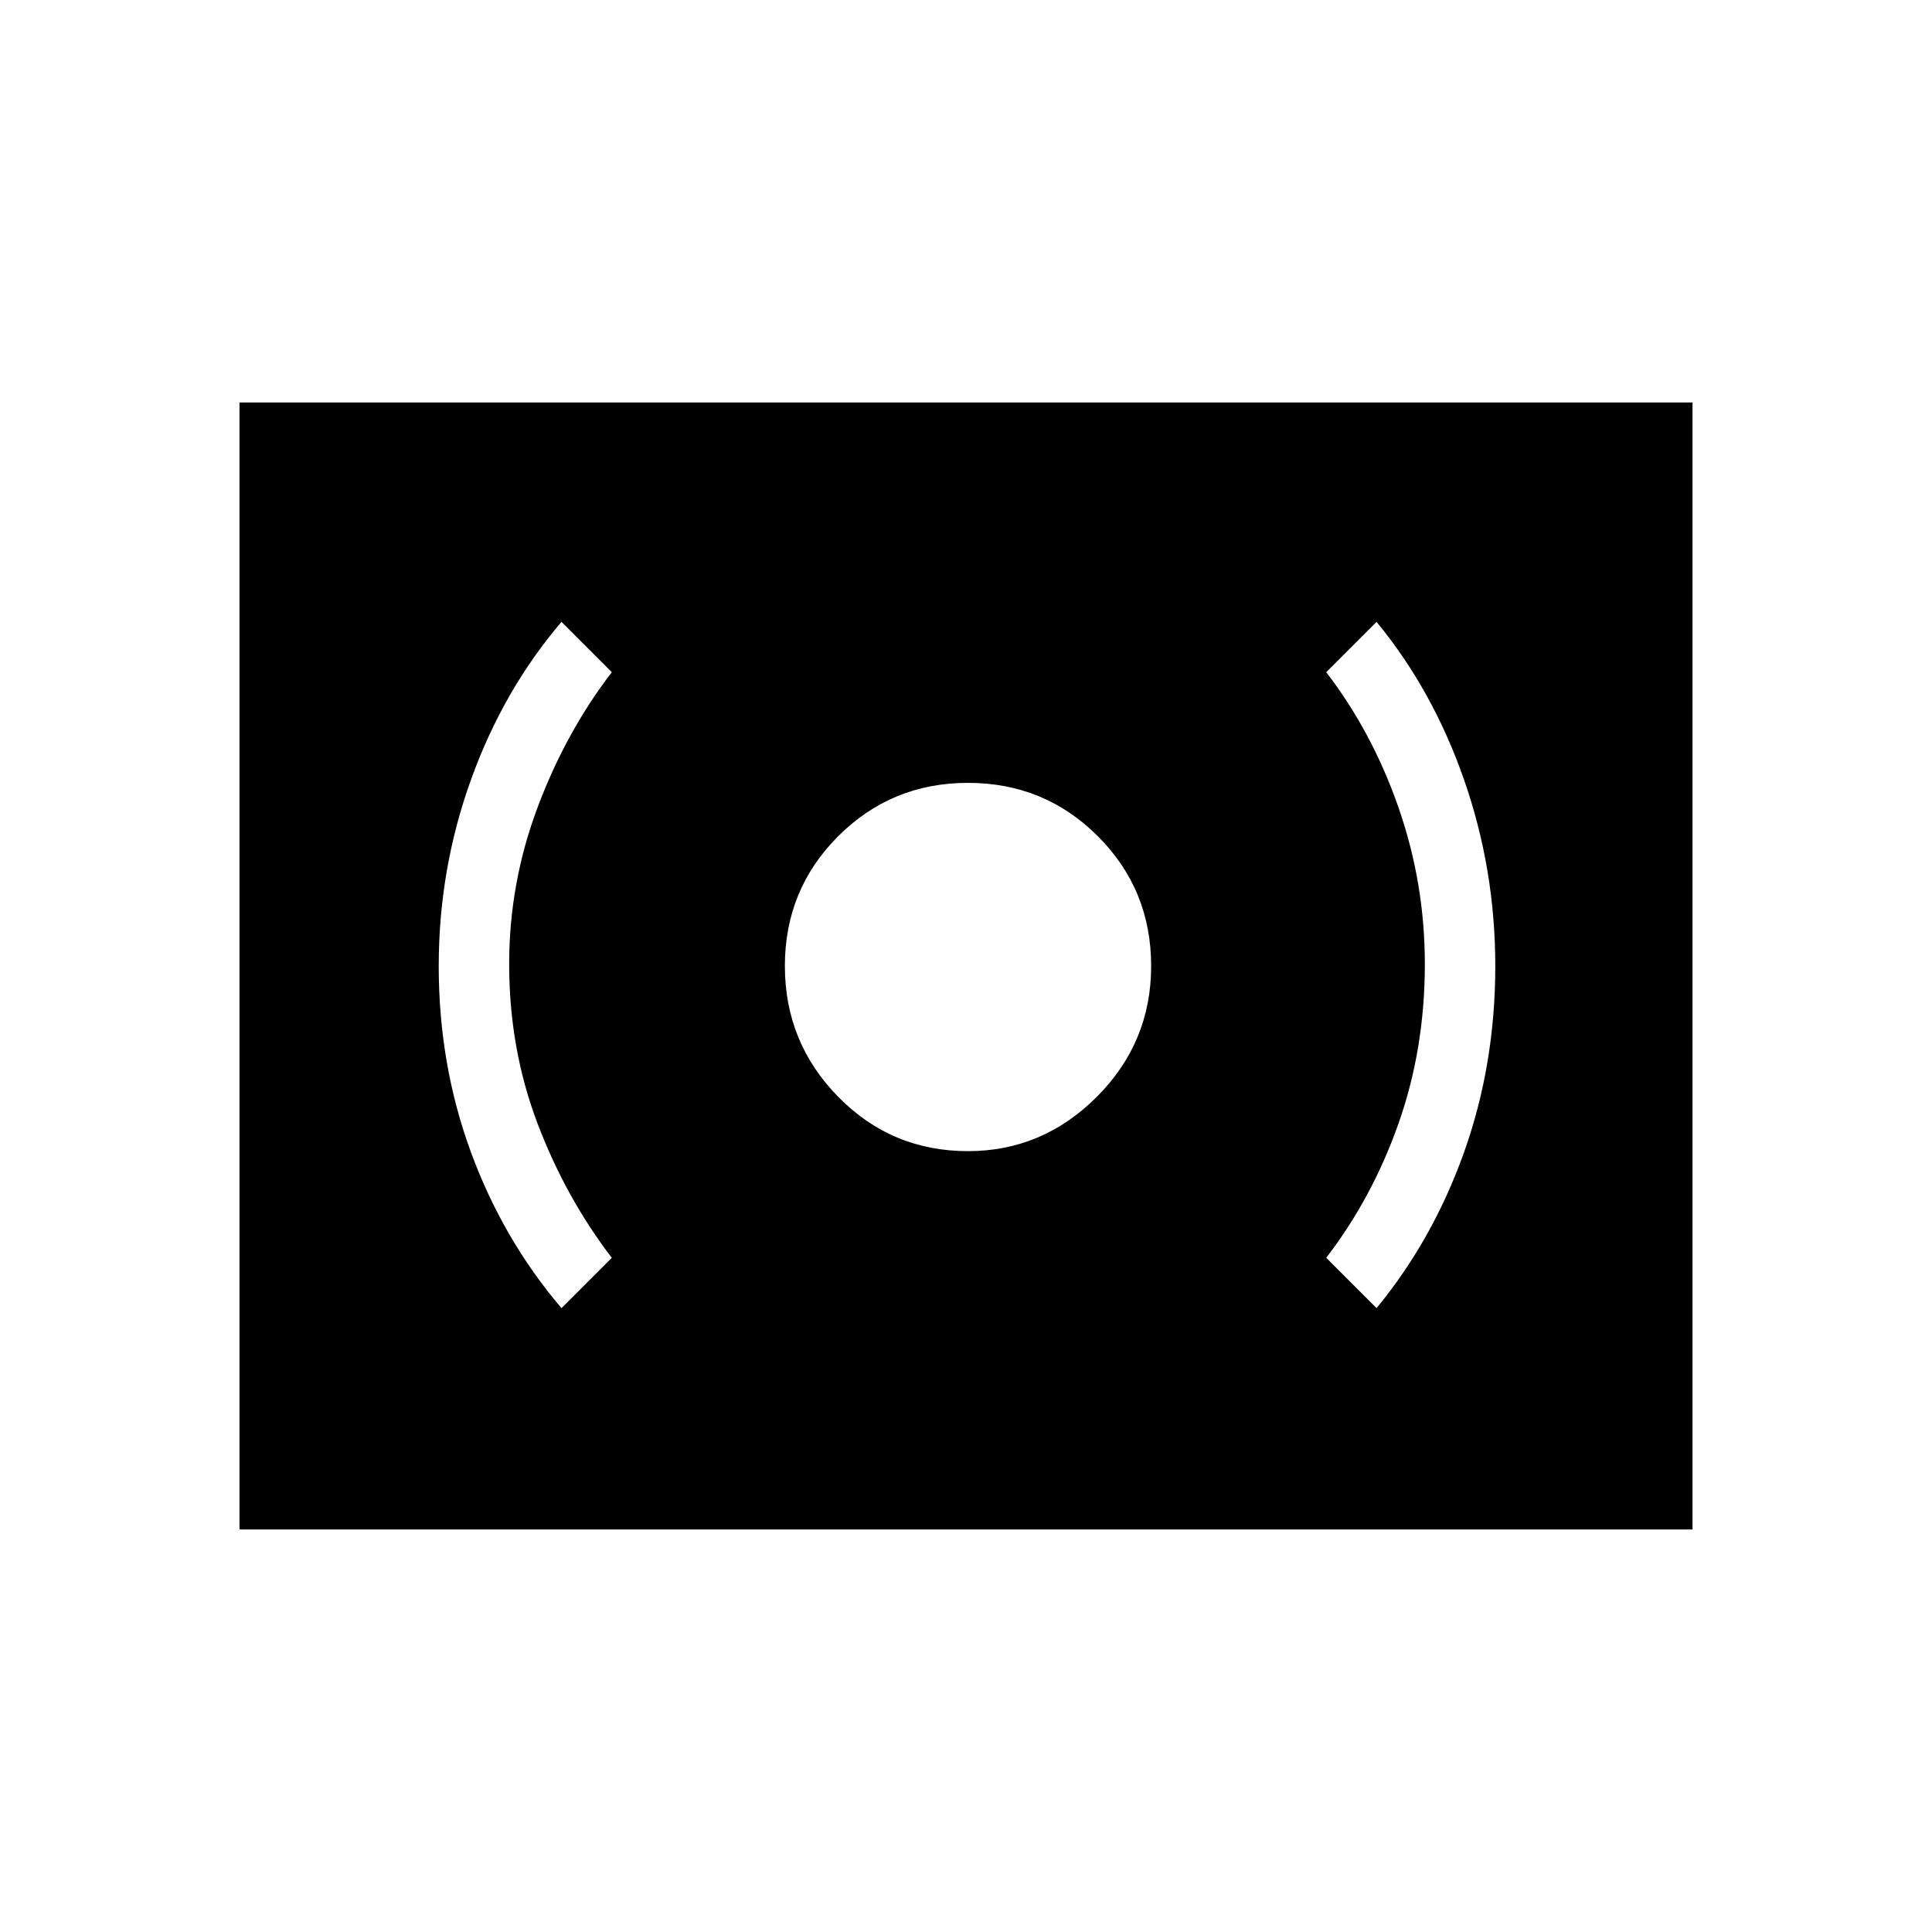 <svg xmlns="http://www.w3.org/2000/svg" height="48" width="48"><path d="M24.05 28.6q1.85 0 3.2-1.35T28.6 24q0-1.9-1.325-3.225-1.325-1.325-3.225-1.325-1.9 0-3.225 1.325Q19.5 22.1 19.5 24q0 1.9 1.325 3.25t3.225 1.35Zm10.15 3.9q1.4-1.7 2.175-3.875.775-2.175.775-4.625 0-2.4-.775-4.625T34.2 15.45l-1.25 1.25q1.15 1.5 1.8 3.375.65 1.875.65 3.875 0 2.1-.65 3.95t-1.8 3.35Zm-20.25 0 1.25-1.25q-1.15-1.5-1.85-3.35-.7-1.85-.7-3.95 0-2 .7-3.875T15.2 16.7l-1.25-1.25q-1.45 1.7-2.25 3.925-.8 2.225-.8 4.625 0 2.45.8 4.625t2.25 3.875Zm-8 5.5V10h36.1v28Z"/></svg>